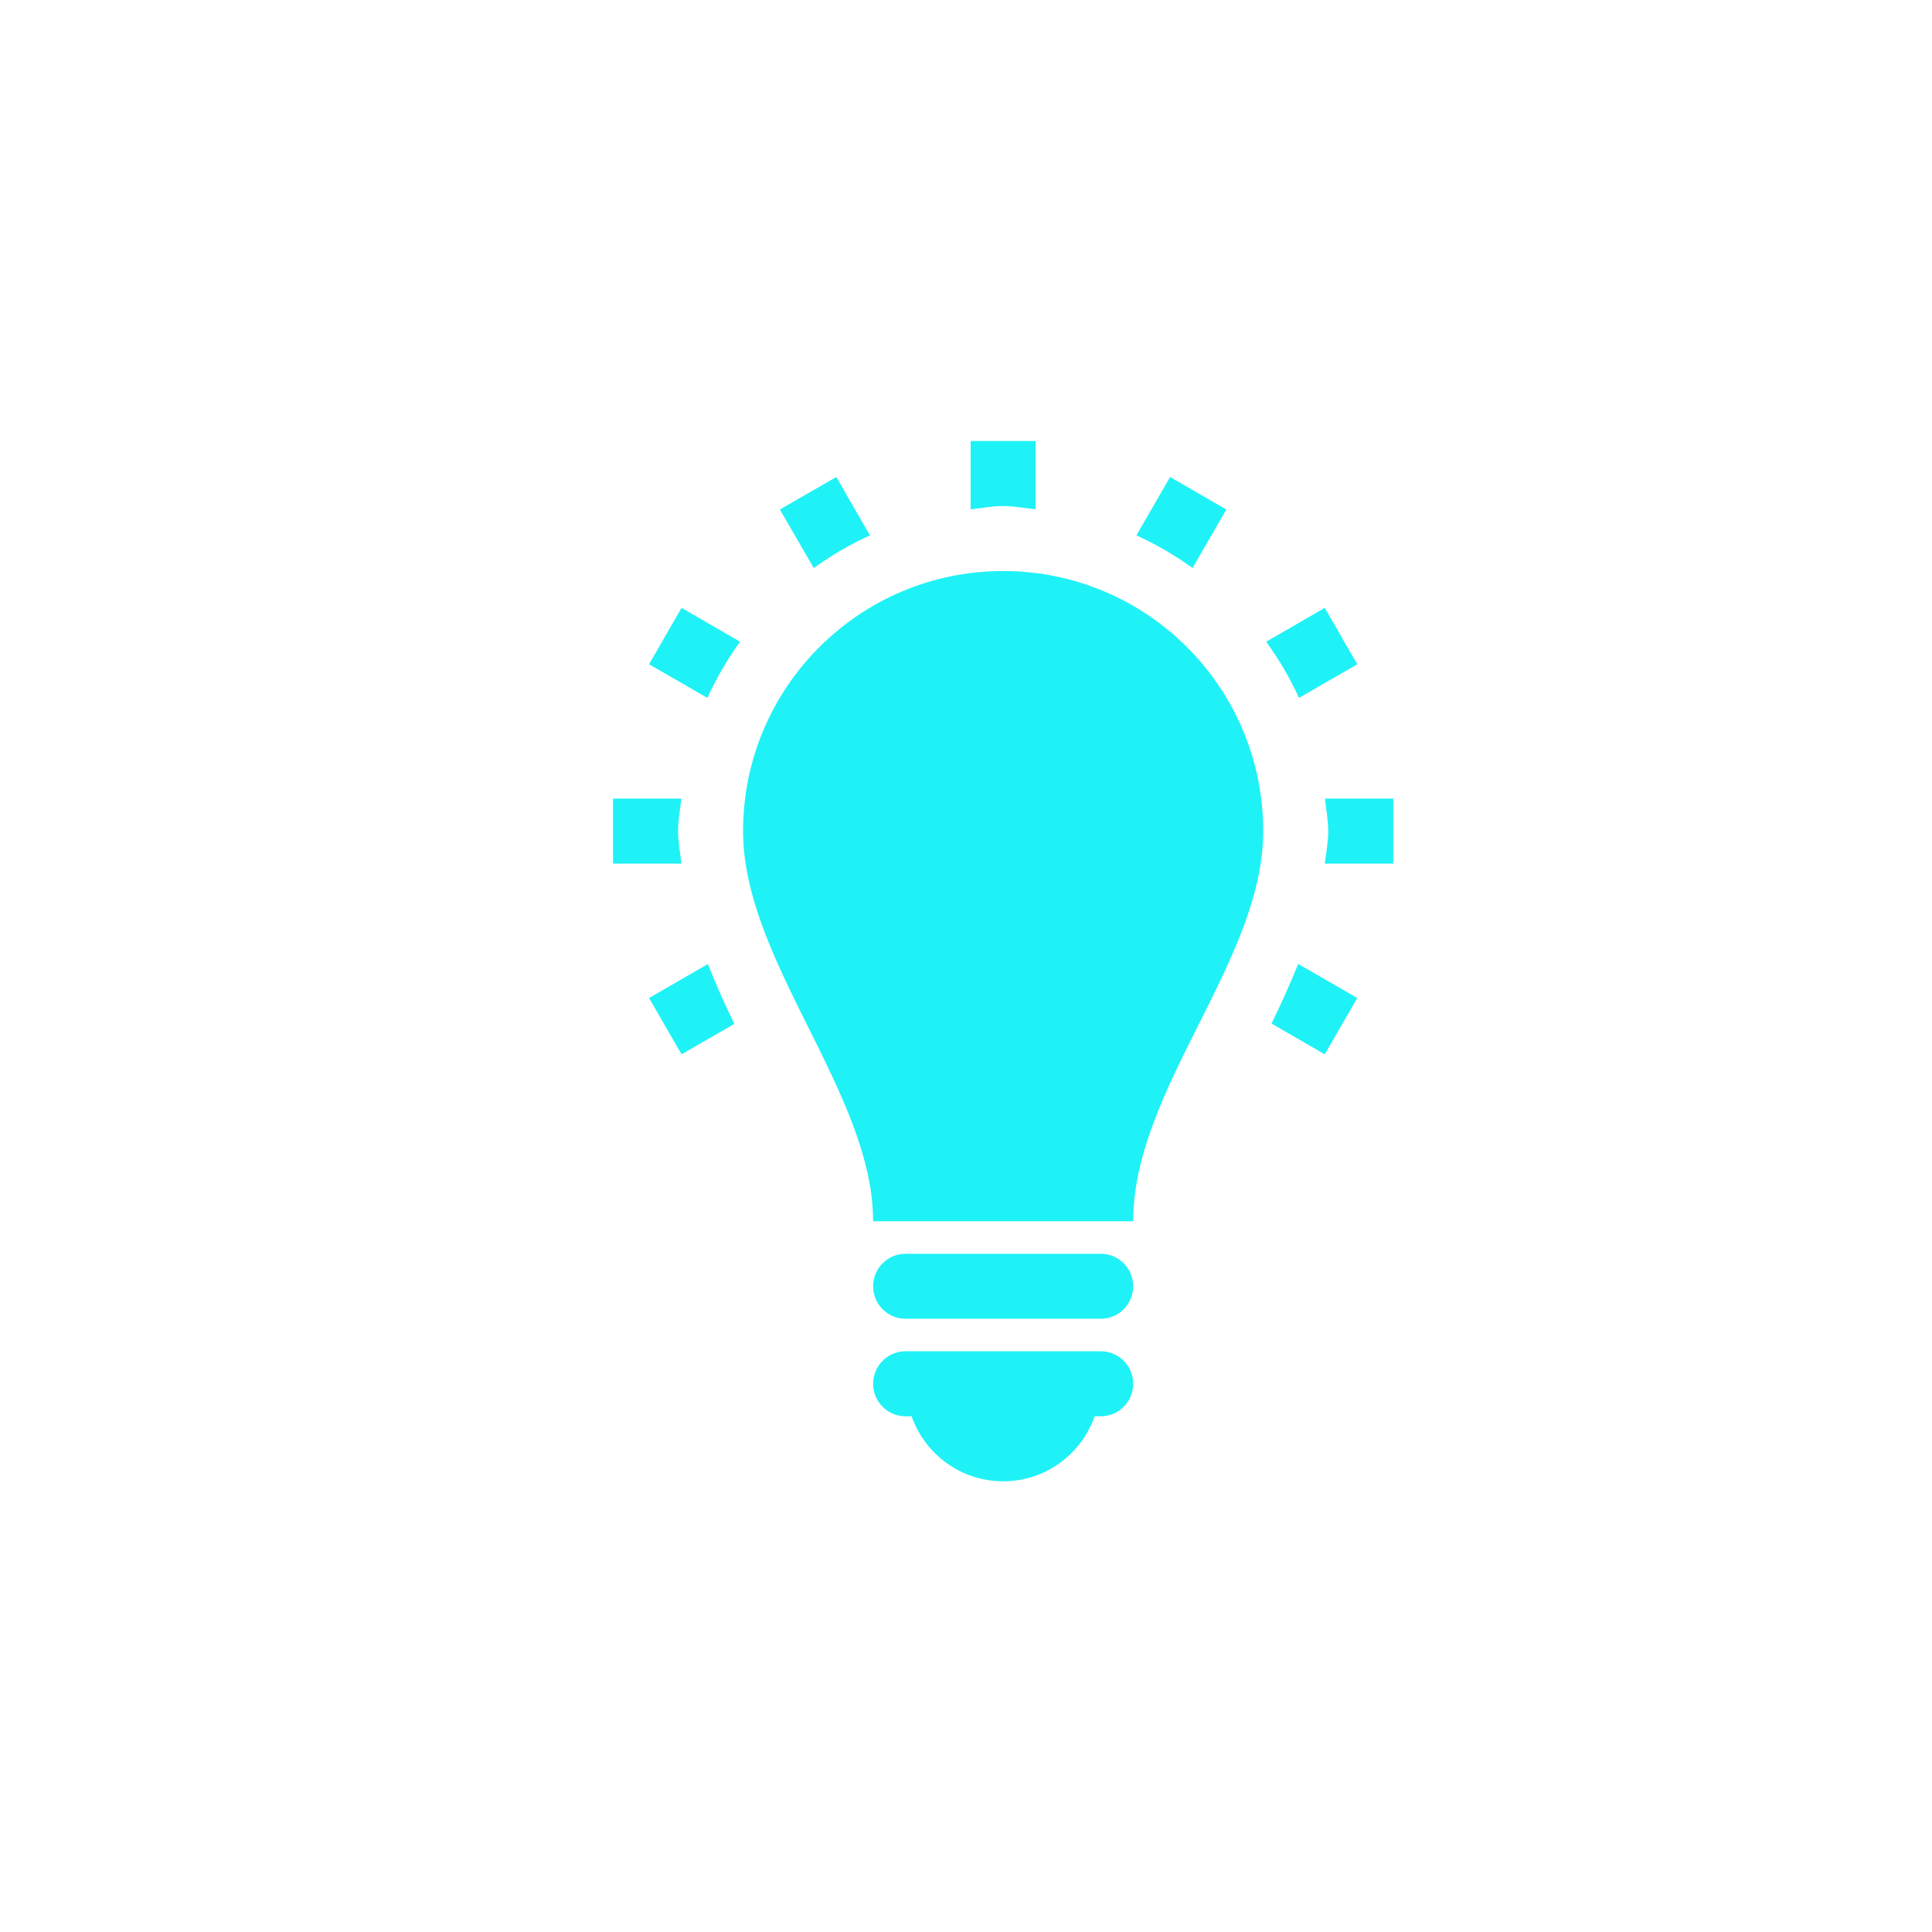 <svg width="39" height="39" viewBox="0 0 39 39" fill="none" xmlns="http://www.w3.org/2000/svg">
<g filter="url(#filter0_bii_323_21441)">
<path d="M0.75 11.837C0.75 7.776 0.75 5.745 1.54 4.194C2.236 2.829 3.345 1.72 4.71 1.025C6.261 0.234 8.292 0.234 12.353 0.234L27.147 0.234C31.208 0.234 33.239 0.234 34.79 1.025C36.155 1.72 37.264 2.829 37.96 4.194C38.75 5.745 38.75 7.776 38.75 11.837V26.631C38.75 30.693 38.75 32.724 37.96 34.275C37.264 35.639 36.155 36.749 34.79 37.444C33.239 38.234 31.208 38.234 27.147 38.234H12.353C8.292 38.234 6.261 38.234 4.71 37.444C3.345 36.749 2.236 35.639 1.54 34.275C0.75 32.724 0.75 30.693 0.75 26.631L0.75 11.837Z" fill="white" fill-opacity="0.03"/>
</g>
<g clip-path="url(#clip0_323_21441)">
<path d="M25.5 16.777C25.5 19.402 22.875 21.986 22.875 24.652H17.625C17.625 22.068 15 19.402 15 16.777C15 13.878 17.351 11.527 20.25 11.527C23.149 11.527 25.5 13.878 25.5 16.777ZM22.219 27.277H18.281C17.919 27.277 17.625 27.571 17.625 27.934C17.625 28.296 17.919 28.59 18.281 28.59H18.402C18.672 29.354 19.394 29.902 20.25 29.902C21.106 29.902 21.828 29.354 22.098 28.59H22.219C22.581 28.59 22.875 28.296 22.875 27.934C22.875 27.571 22.581 27.277 22.219 27.277ZM22.219 25.309H18.281C17.919 25.309 17.625 25.602 17.625 25.965C17.625 26.328 17.919 26.621 18.281 26.621H22.219C22.581 26.621 22.875 26.328 22.875 25.965C22.875 25.602 22.581 25.309 22.219 25.309ZM13.102 13.409L14.28 14.088C14.462 13.686 14.683 13.309 14.94 12.954L13.758 12.271L13.102 13.409ZM20.906 10.281V8.902H19.594V10.281C19.813 10.258 20.024 10.215 20.25 10.215C20.476 10.215 20.687 10.258 20.906 10.281ZM17.561 10.807L16.882 9.629L15.743 10.285L16.427 11.467C16.782 11.211 17.158 10.989 17.561 10.807ZM27.398 13.409L26.742 12.271L25.56 12.954C25.817 13.309 26.04 13.686 26.222 14.088L27.398 13.409ZM24.755 10.285L23.62 9.629L22.94 10.807C23.341 10.989 23.72 11.211 24.073 11.466L24.755 10.285ZM13.688 16.777C13.688 16.552 13.731 16.34 13.754 16.121H12.375V17.434H13.757C13.731 17.216 13.688 17 13.688 16.777ZM26.746 16.121C26.769 16.34 26.812 16.552 26.812 16.777C26.812 17 26.769 17.216 26.743 17.434H28.125V16.121H26.746ZM25.668 20.662L26.742 21.283L27.398 20.146L26.206 19.459C26.041 19.866 25.861 20.266 25.668 20.662ZM13.102 20.146L13.758 21.283L14.823 20.669C14.631 20.271 14.451 19.869 14.289 19.461L13.102 20.146Z" fill="#1EF2F6"/>
</g>
<defs>
<filter id="filter0_bii_323_21441" x="-3.25" y="-3.766" width="46" height="46.9" filterUnits="userSpaceOnUse" color-interpolation-filters="sRGB">
<feFlood flood-opacity="0" result="BackgroundImageFix"/>
<feGaussianBlur in="BackgroundImageFix" stdDeviation="2"/>
<feComposite in2="SourceAlpha" operator="in" result="effect1_backgroundBlur_323_21441"/>
<feBlend mode="normal" in="SourceGraphic" in2="effect1_backgroundBlur_323_21441" result="shape"/>
<feColorMatrix in="SourceAlpha" type="matrix" values="0 0 0 0 0 0 0 0 0 0 0 0 0 0 0 0 0 0 127 0" result="hardAlpha"/>
<feOffset/>
<feGaussianBlur stdDeviation="19.6"/>
<feComposite in2="hardAlpha" operator="arithmetic" k2="-1" k3="1"/>
<feColorMatrix type="matrix" values="0 0 0 0 1 0 0 0 0 1 0 0 0 0 1 0 0 0 0.08 0"/>
<feBlend mode="normal" in2="shape" result="effect2_innerShadow_323_21441"/>
<feColorMatrix in="SourceAlpha" type="matrix" values="0 0 0 0 0 0 0 0 0 0 0 0 0 0 0 0 0 0 127 0" result="hardAlpha"/>
<feOffset dy="4.9"/>
<feGaussianBlur stdDeviation="4.95"/>
<feComposite in2="hardAlpha" operator="arithmetic" k2="-1" k3="1"/>
<feColorMatrix type="matrix" values="0 0 0 0 1 0 0 0 0 1 0 0 0 0 1 0 0 0 0.16 0"/>
<feBlend mode="normal" in2="effect2_innerShadow_323_21441" result="effect3_innerShadow_323_21441"/>
</filter>
<clipPath id="clip0_323_21441">
<rect width="21" height="21" fill="white" transform="translate(9.75 8.902)"/>
</clipPath>
</defs>
</svg>
